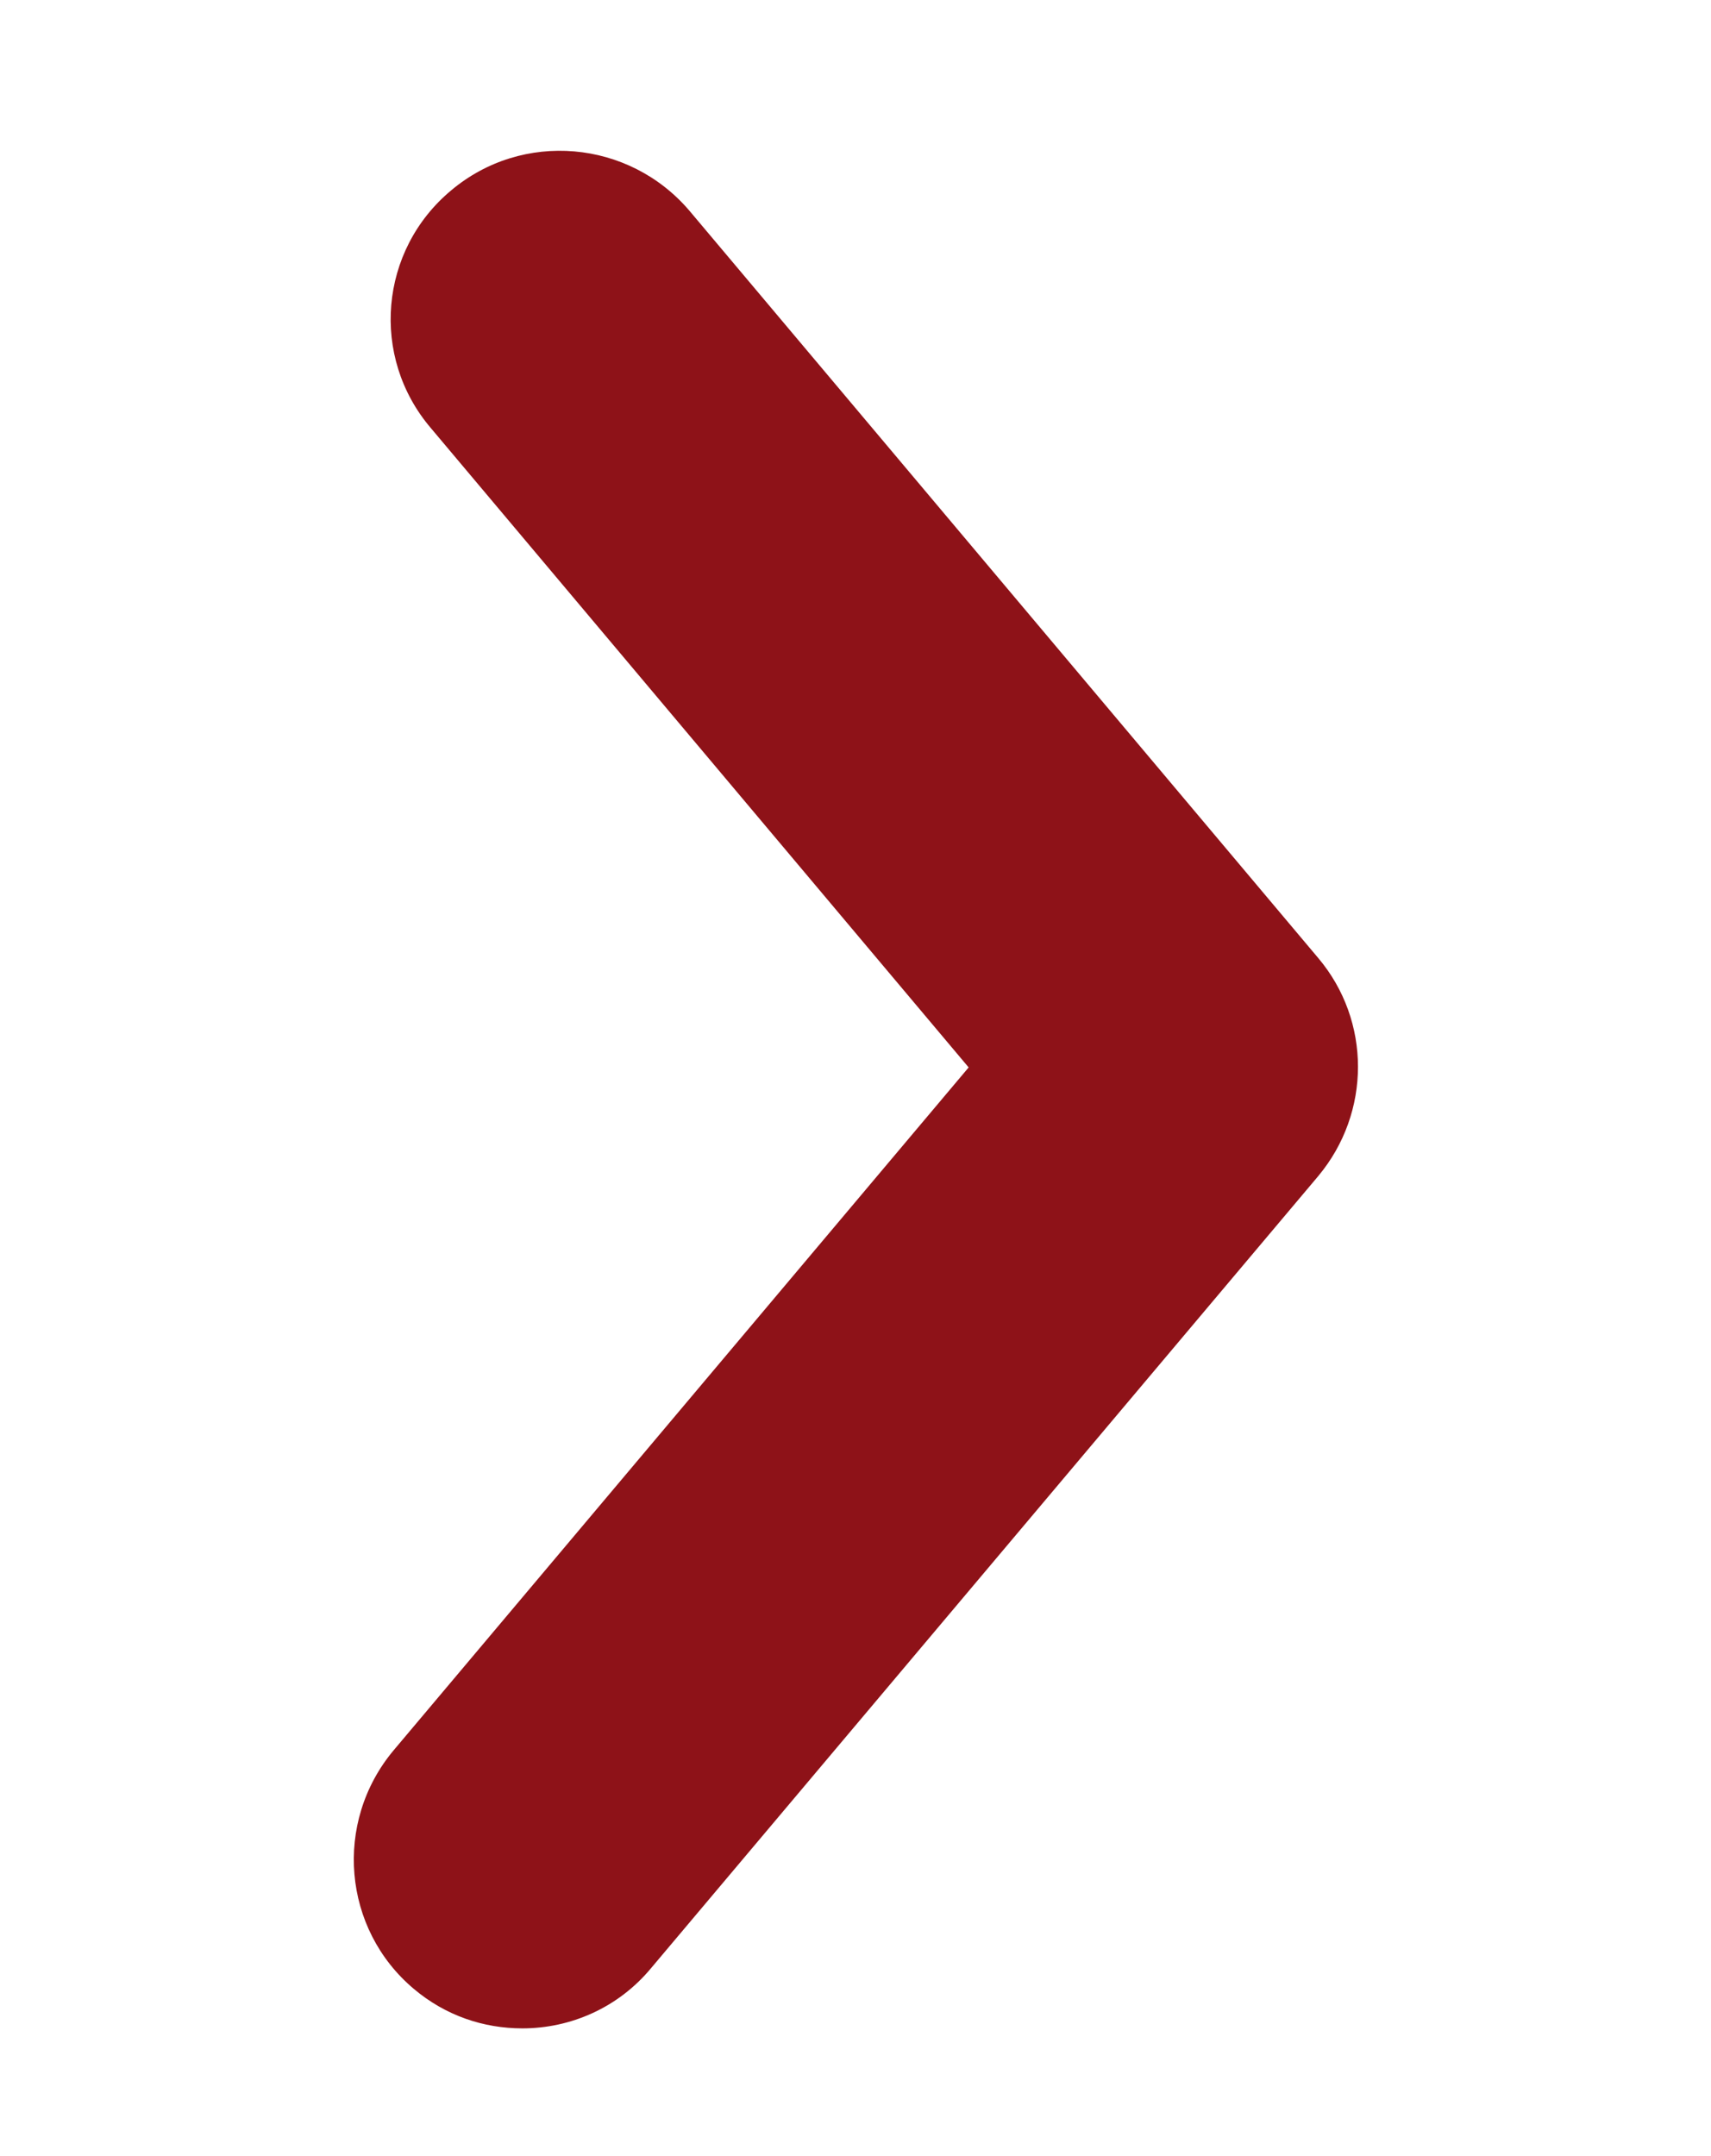 <?xml version="1.0" encoding="utf-8"?>
<!-- Generator: Adobe Illustrator 23.0.4, SVG Export Plug-In . SVG Version: 6.00 Build 0)  -->
<svg version="1.1" id="Capa_1" xmlns="http://www.w3.org/2000/svg" xmlns:xlink="http://www.w3.org/1999/xlink" x="0px" y="0px"
	 viewBox="0 0 242.7 305.8" style="enable-background:new 0 0 242.7 305.8;" xml:space="preserve">
<style type="text/css">
	.st0{fill:#8E1218;}
</style>
<g>
	<path class="st0" d="M74.1,287.7c-5.5,0-10.9-1.8-15.4-5.6c-10.1-8.5-11.4-23.6-2.9-33.8l81.6-96.9L61.1,60.7
		C52.5,50.6,53.8,35.5,64,27c10.1-8.5,25.2-7.2,33.8,2.9l89.2,106c7.5,8.9,7.5,21.9,0,30.9L92.4,279.1
		C87.7,284.8,80.9,287.7,74.1,287.7z"/>
</g>
</svg>
